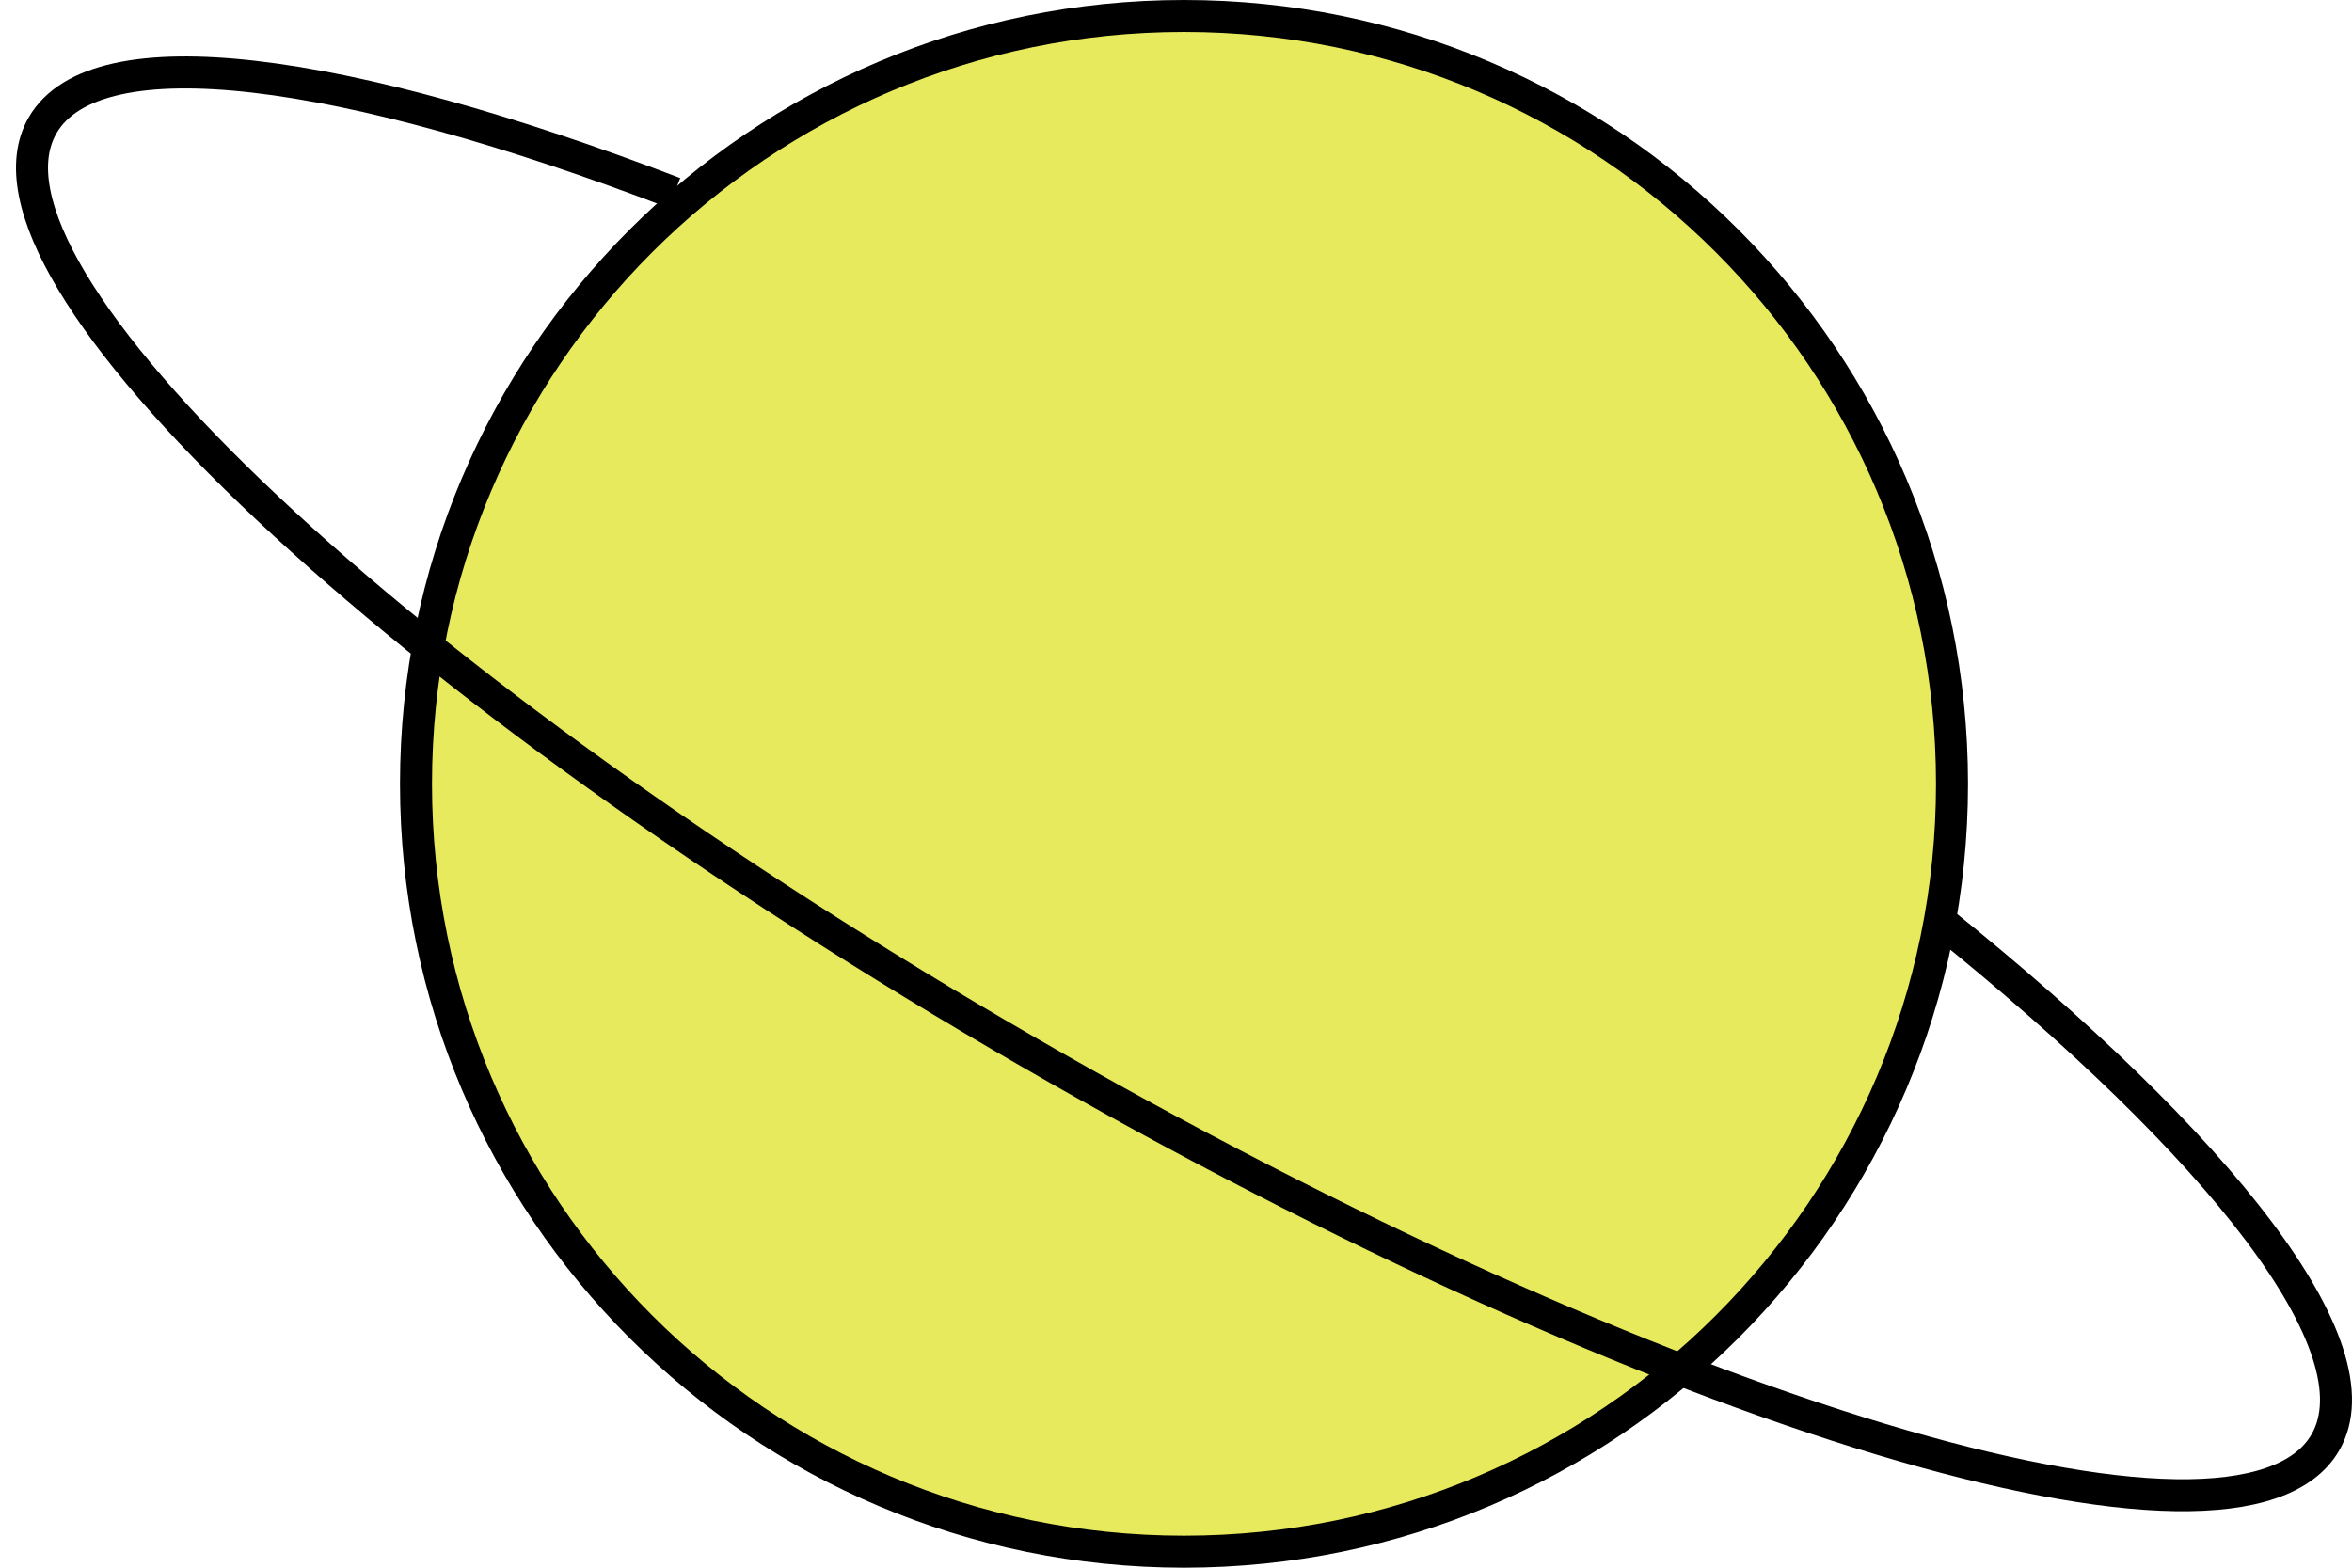 <svg width="147" height="98" viewBox="0 0 147 98" fill="none" xmlns="http://www.w3.org/2000/svg">
<path d="M74 97C100.51 97 122 75.51 122 49C122 22.49 100.51 1 74 1C47.49 1 26 22.49 26 49C26 75.51 47.49 97 74 97Z" fill="#E7EA5D" stroke="black" stroke-width="2" stroke-miterlimit="10"/>
<path d="M121.243 57.55C138.904 71.746 148.726 84.294 145.336 90.169C139.981 99.439 103.702 88.522 64.307 65.784C24.911 43.046 -2.688 17.098 2.664 7.831C6.012 2.038 21.438 4.129 42.155 12.065" stroke="black" stroke-width="2" stroke-miterlimit="10"/>
</svg>
